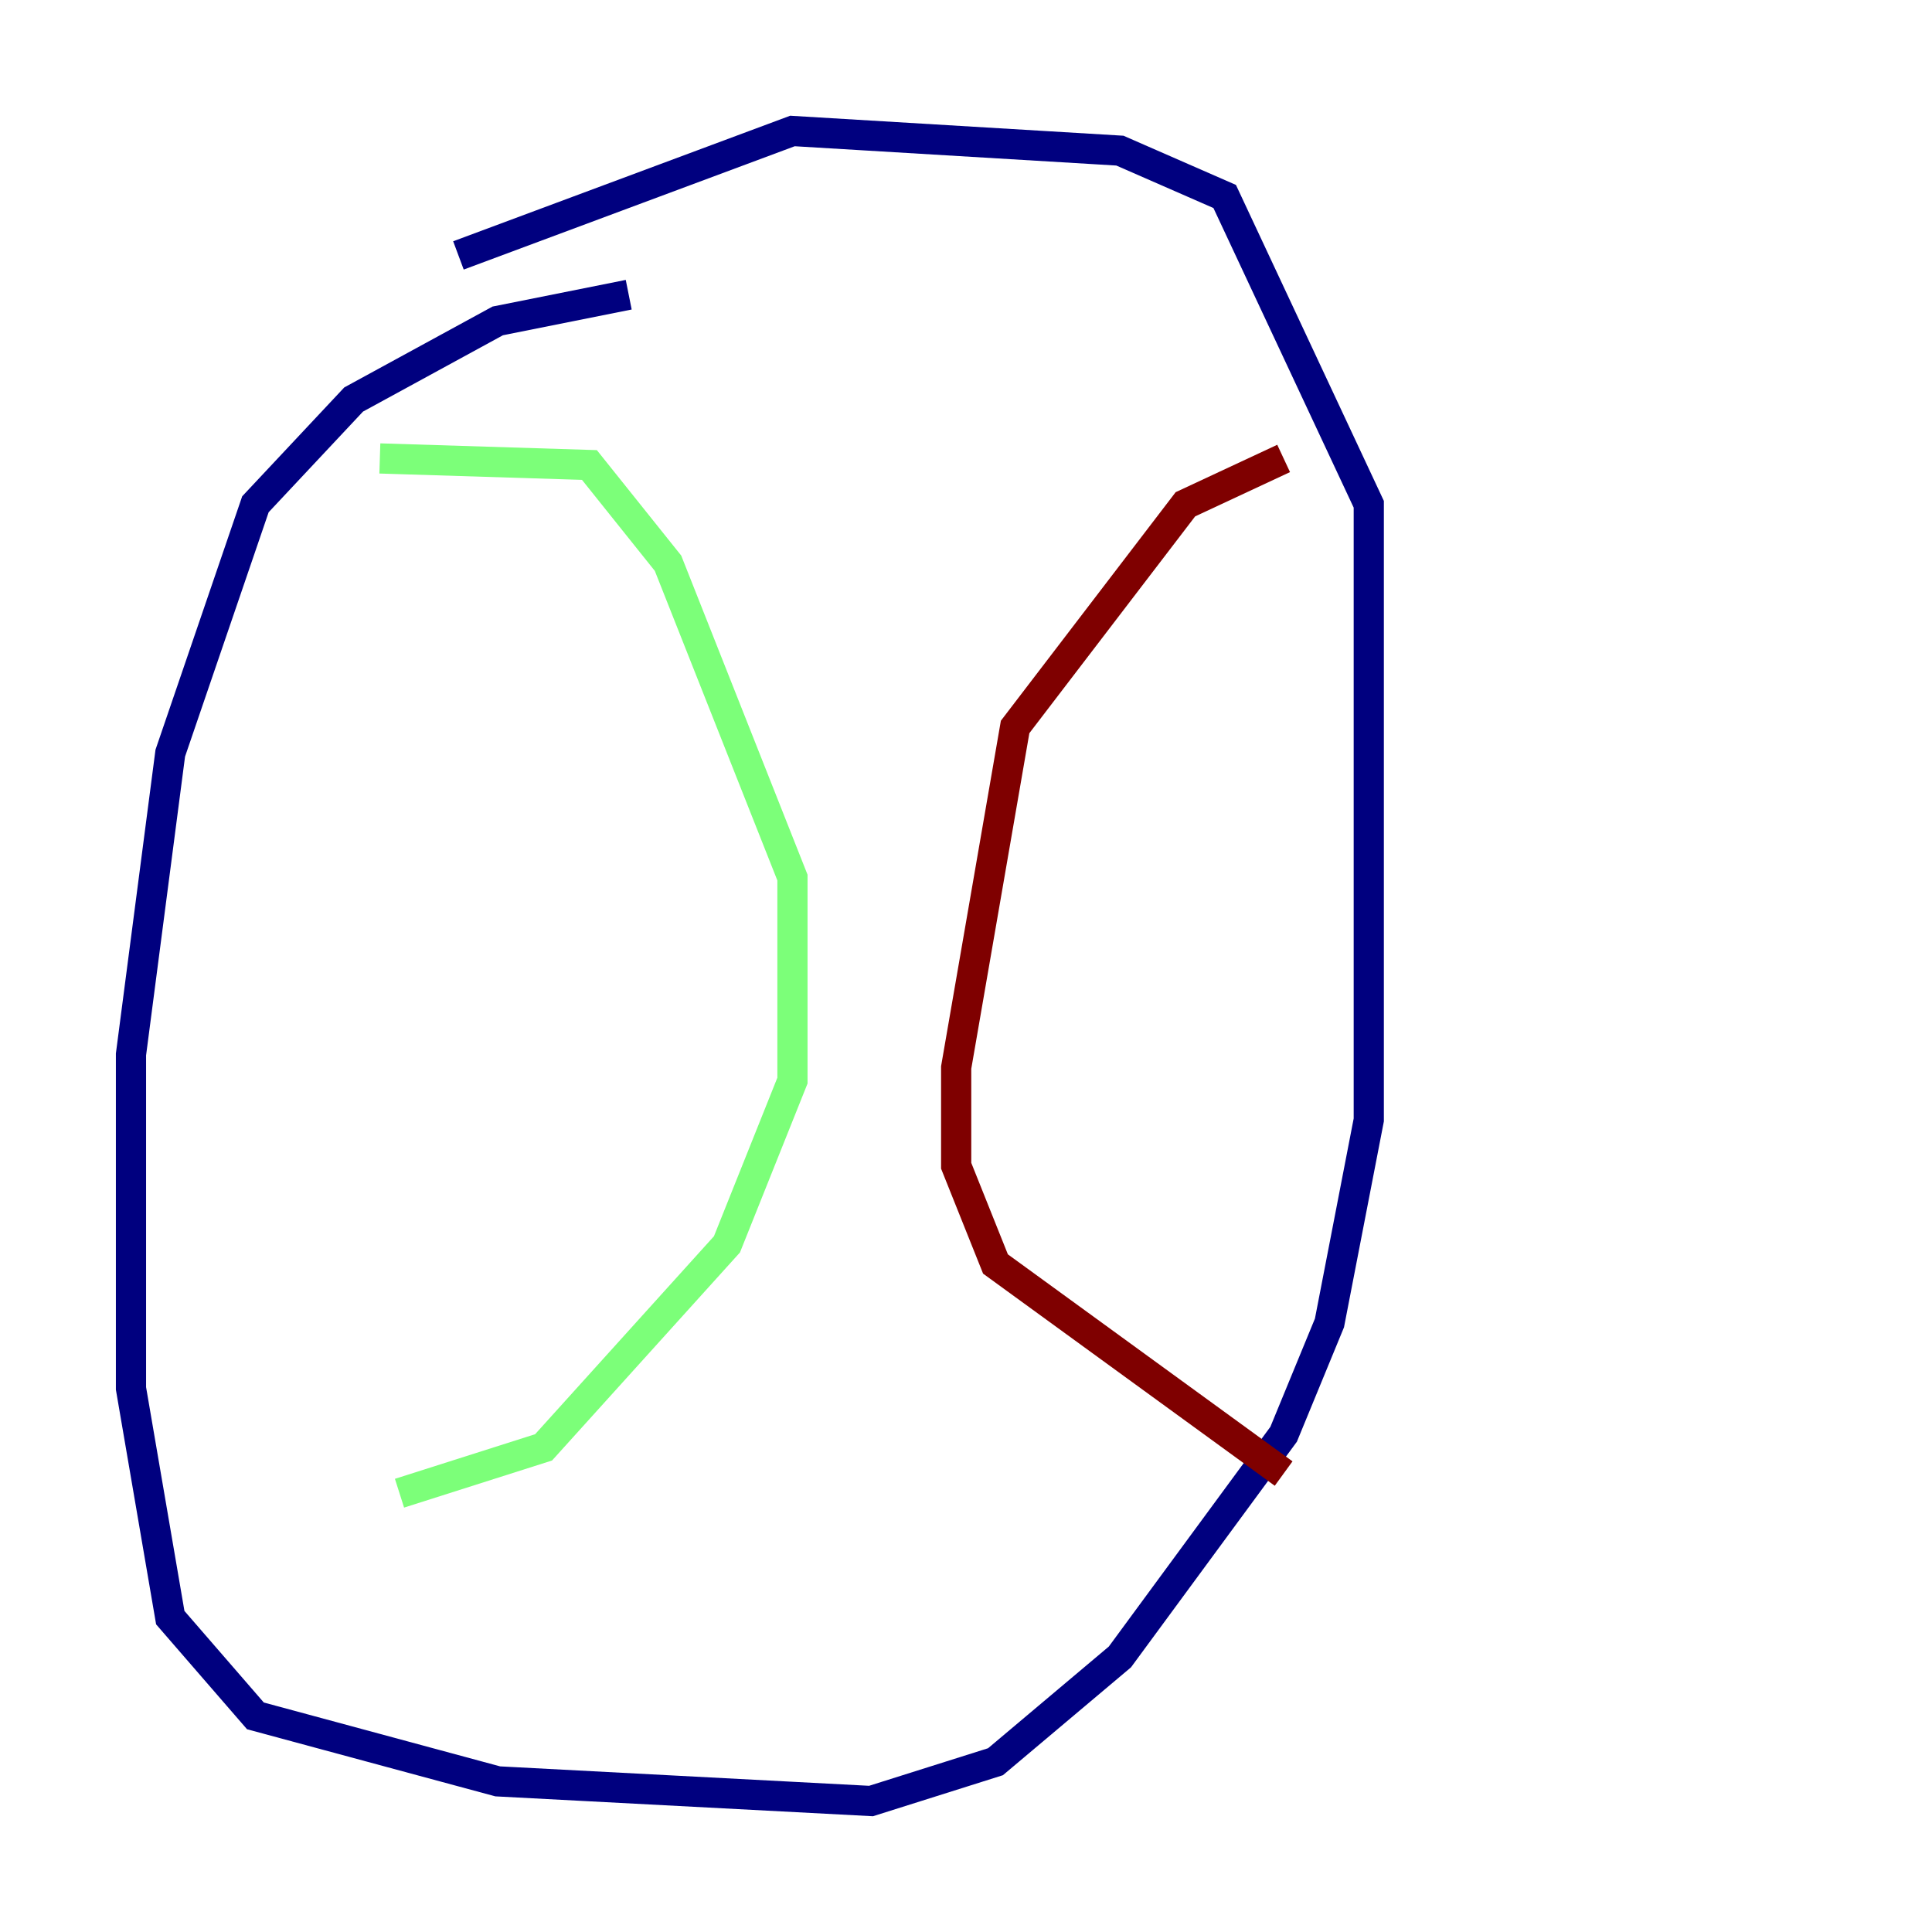 <?xml version="1.0" encoding="utf-8" ?>
<svg baseProfile="tiny" height="128" version="1.2" viewBox="0,0,128,128" width="128" xmlns="http://www.w3.org/2000/svg" xmlns:ev="http://www.w3.org/2001/xml-events" xmlns:xlink="http://www.w3.org/1999/xlink"><defs /><polyline fill="none" points="41.654,19.525 32.976,21.261 23.43,26.468 16.922,33.41 11.281,49.898 8.678,69.858 8.678,91.986 11.281,107.173 16.922,113.681 32.976,118.02 57.709,119.322 65.953,116.719 74.197,109.776 85.044,95.024 88.081,87.647 90.685,74.197 90.685,33.41 81.139,13.017 74.197,9.98 52.502,8.678 30.373,16.922" stroke="#00007f" stroke-width="2" /><polyline fill="none" points="25.166,30.373 39.051,30.807 44.258,37.315 52.502,58.142 52.502,71.593 48.163,82.441 36.014,95.891 26.468,98.929" stroke="#7cff79" stroke-width="2" /><polyline fill="none" points="85.044,30.373 78.536,33.41 67.254,48.163 63.349,70.725 63.349,77.234 65.953,83.742 85.044,97.627" stroke="#7f0000" stroke-width="2" /></svg>